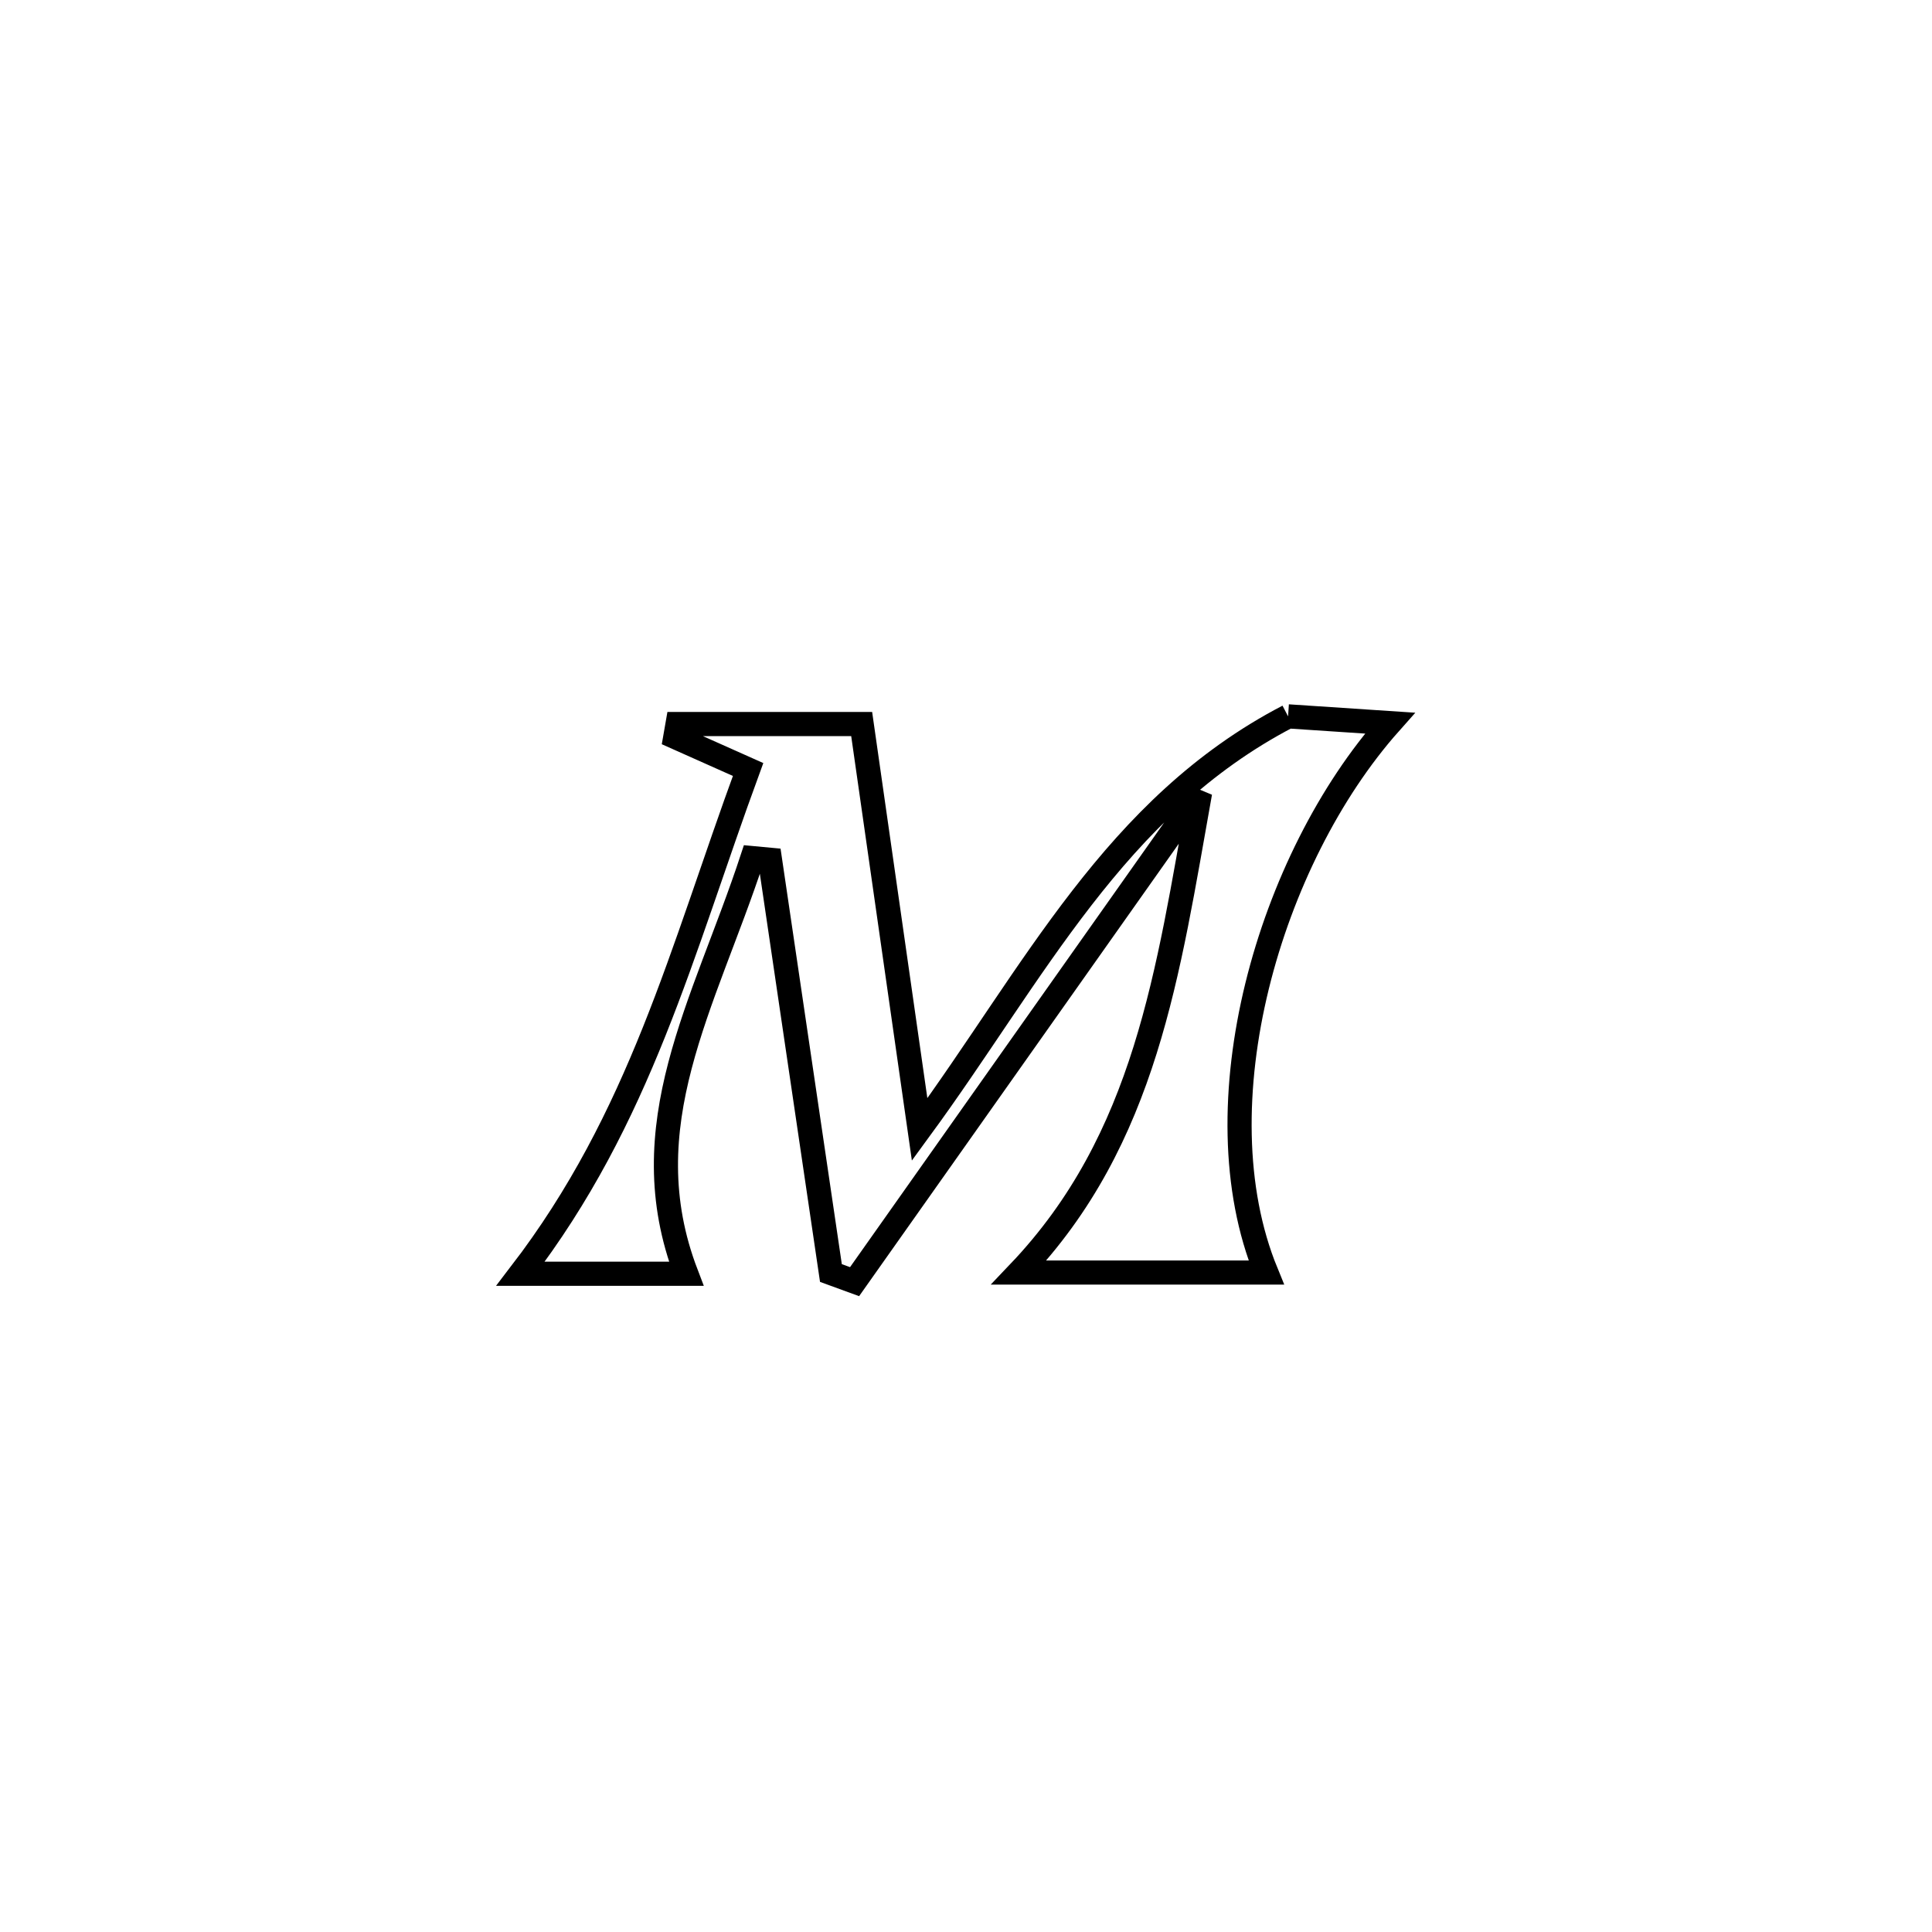 <svg xmlns="http://www.w3.org/2000/svg" viewBox="0.0 0.0 24.0 24.0" height="200px" width="200px"><path fill="none" stroke="black" stroke-width=".3" stroke-opacity="1.0"  filling="0" d="M16.001 8.899 L16.001 8.899 C16.423 8.927 16.844 8.955 17.266 8.983 L17.266 8.983 C15.766 10.671 14.878 13.73 15.73 15.808 L15.73 15.808 C15.455 15.808 12.973 15.808 12.657 15.808 L12.657 15.808 C14.239 14.148 14.507 12.08 14.908 9.846 L14.908 9.846 C13.477 11.871 12.046 13.896 10.616 15.921 L10.616 15.921 C10.518 15.885 10.42 15.85 10.322 15.814 L10.322 15.814 C10.069 14.103 9.817 12.391 9.565 10.68 L9.565 10.68 C9.492 10.673 9.419 10.667 9.346 10.66 L9.346 10.66 C8.747 12.483 7.822 13.985 8.525 15.823 L8.525 15.823 C7.839 15.823 7.152 15.823 6.466 15.823 L6.466 15.823 C7.958 13.878 8.459 11.833 9.293 9.559 L9.293 9.559 C8.992 9.425 8.691 9.29 8.39 9.156 L8.39 9.156 C8.4 9.102 8.409 9.048 8.418 8.994 L8.418 8.994 C8.484 8.994 10.698 8.994 10.704 8.994 L10.704 8.994 C10.944 10.673 11.184 12.352 11.424 14.031 L11.424 14.031 C12.847 12.088 13.846 10.021 16.001 8.899 L16.001 8.899"></path></svg>